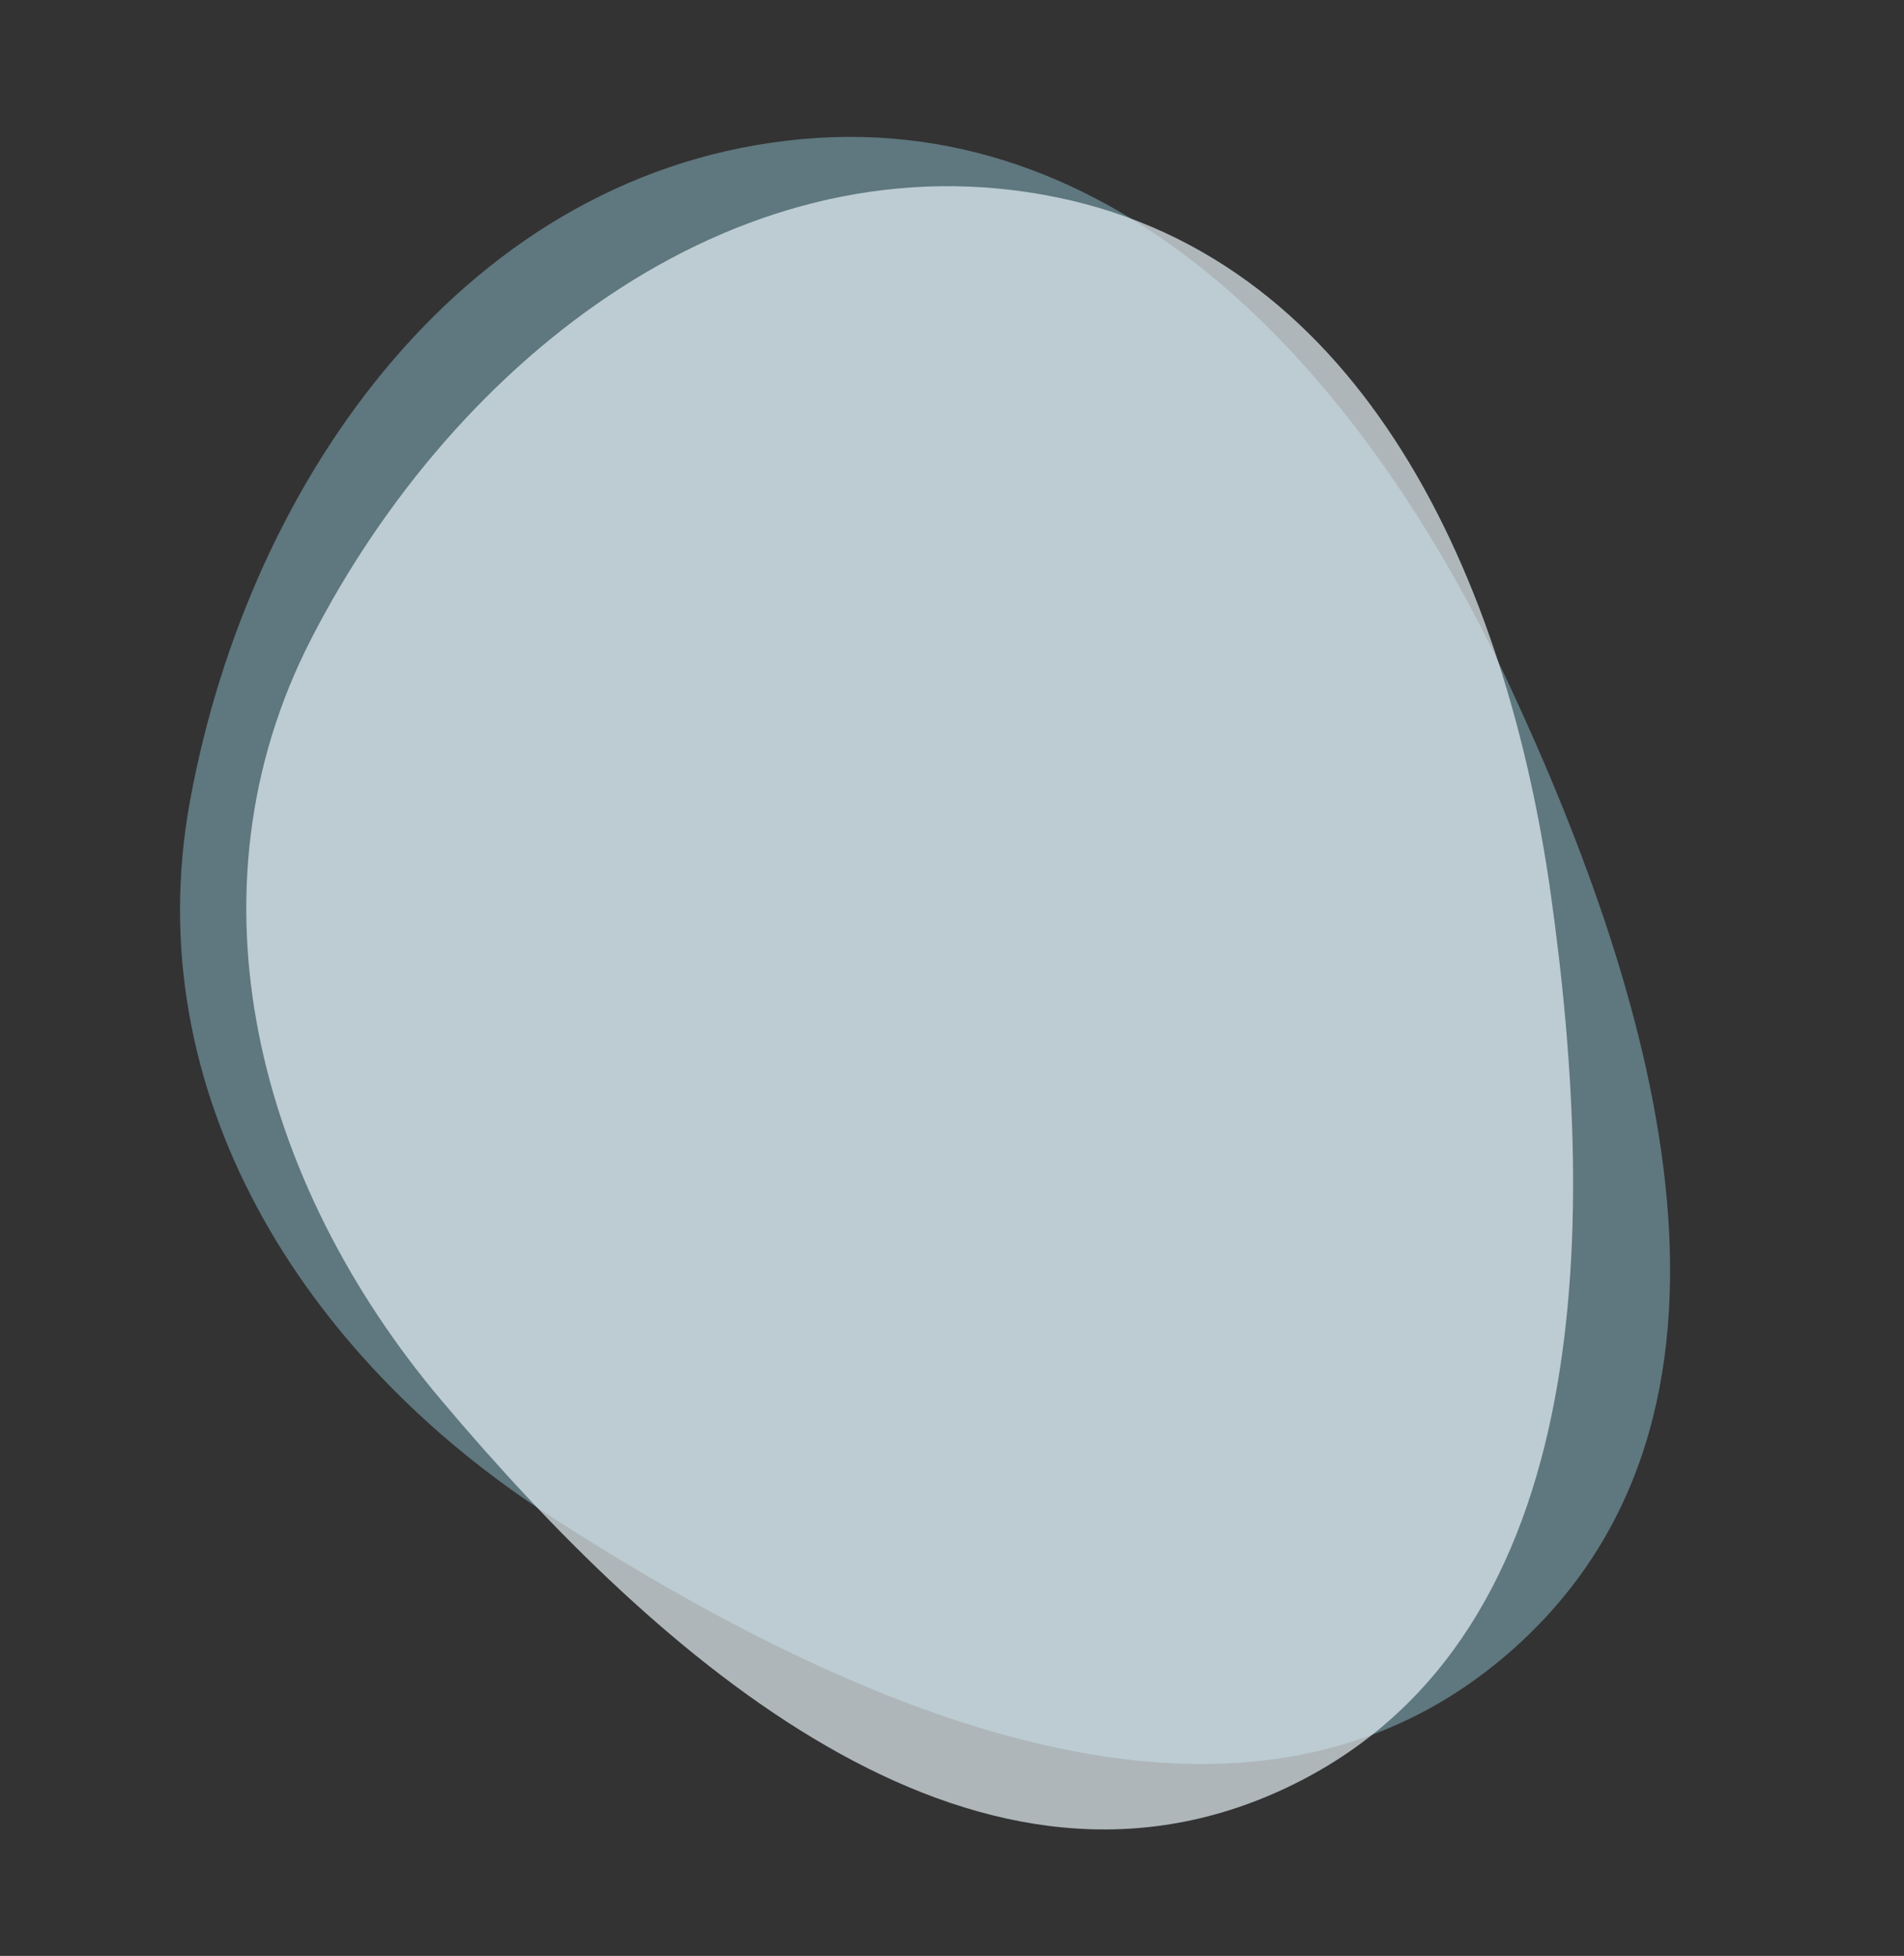 <svg width="374" height="384" fill="none" xmlns="http://www.w3.org/2000/svg"><rect width="100%" height="100%" fill="#333333" stroke="none"/><path d="M296.179 133.867c29.791 63.732 53.451 144.255.295 190.569-52.657 45.877-129.531 11.189-188.341-26.734-48.89-31.527-81.227-83.491-70.823-140.387C49.016 93.301 92.285 33.217 157.58 27.303c64.311-5.825 111.412 48.404 138.599 106.564Z" fill="#A0DCF1" fill-opacity=".4"/><path d="M304.607 175.449c9.434 67.093 8.556 147.999-53.071 176.084-61.047 27.82-121.714-25.457-164.938-76.732-35.934-42.626-50.991-99.553-25.541-149.226 28.634-55.886 85.063-99.42 146.494-86.84 60.506 12.39 88.446 75.487 97.056 136.714Z" fill="#EAF6FB" fill-opacity=".67"/></svg>